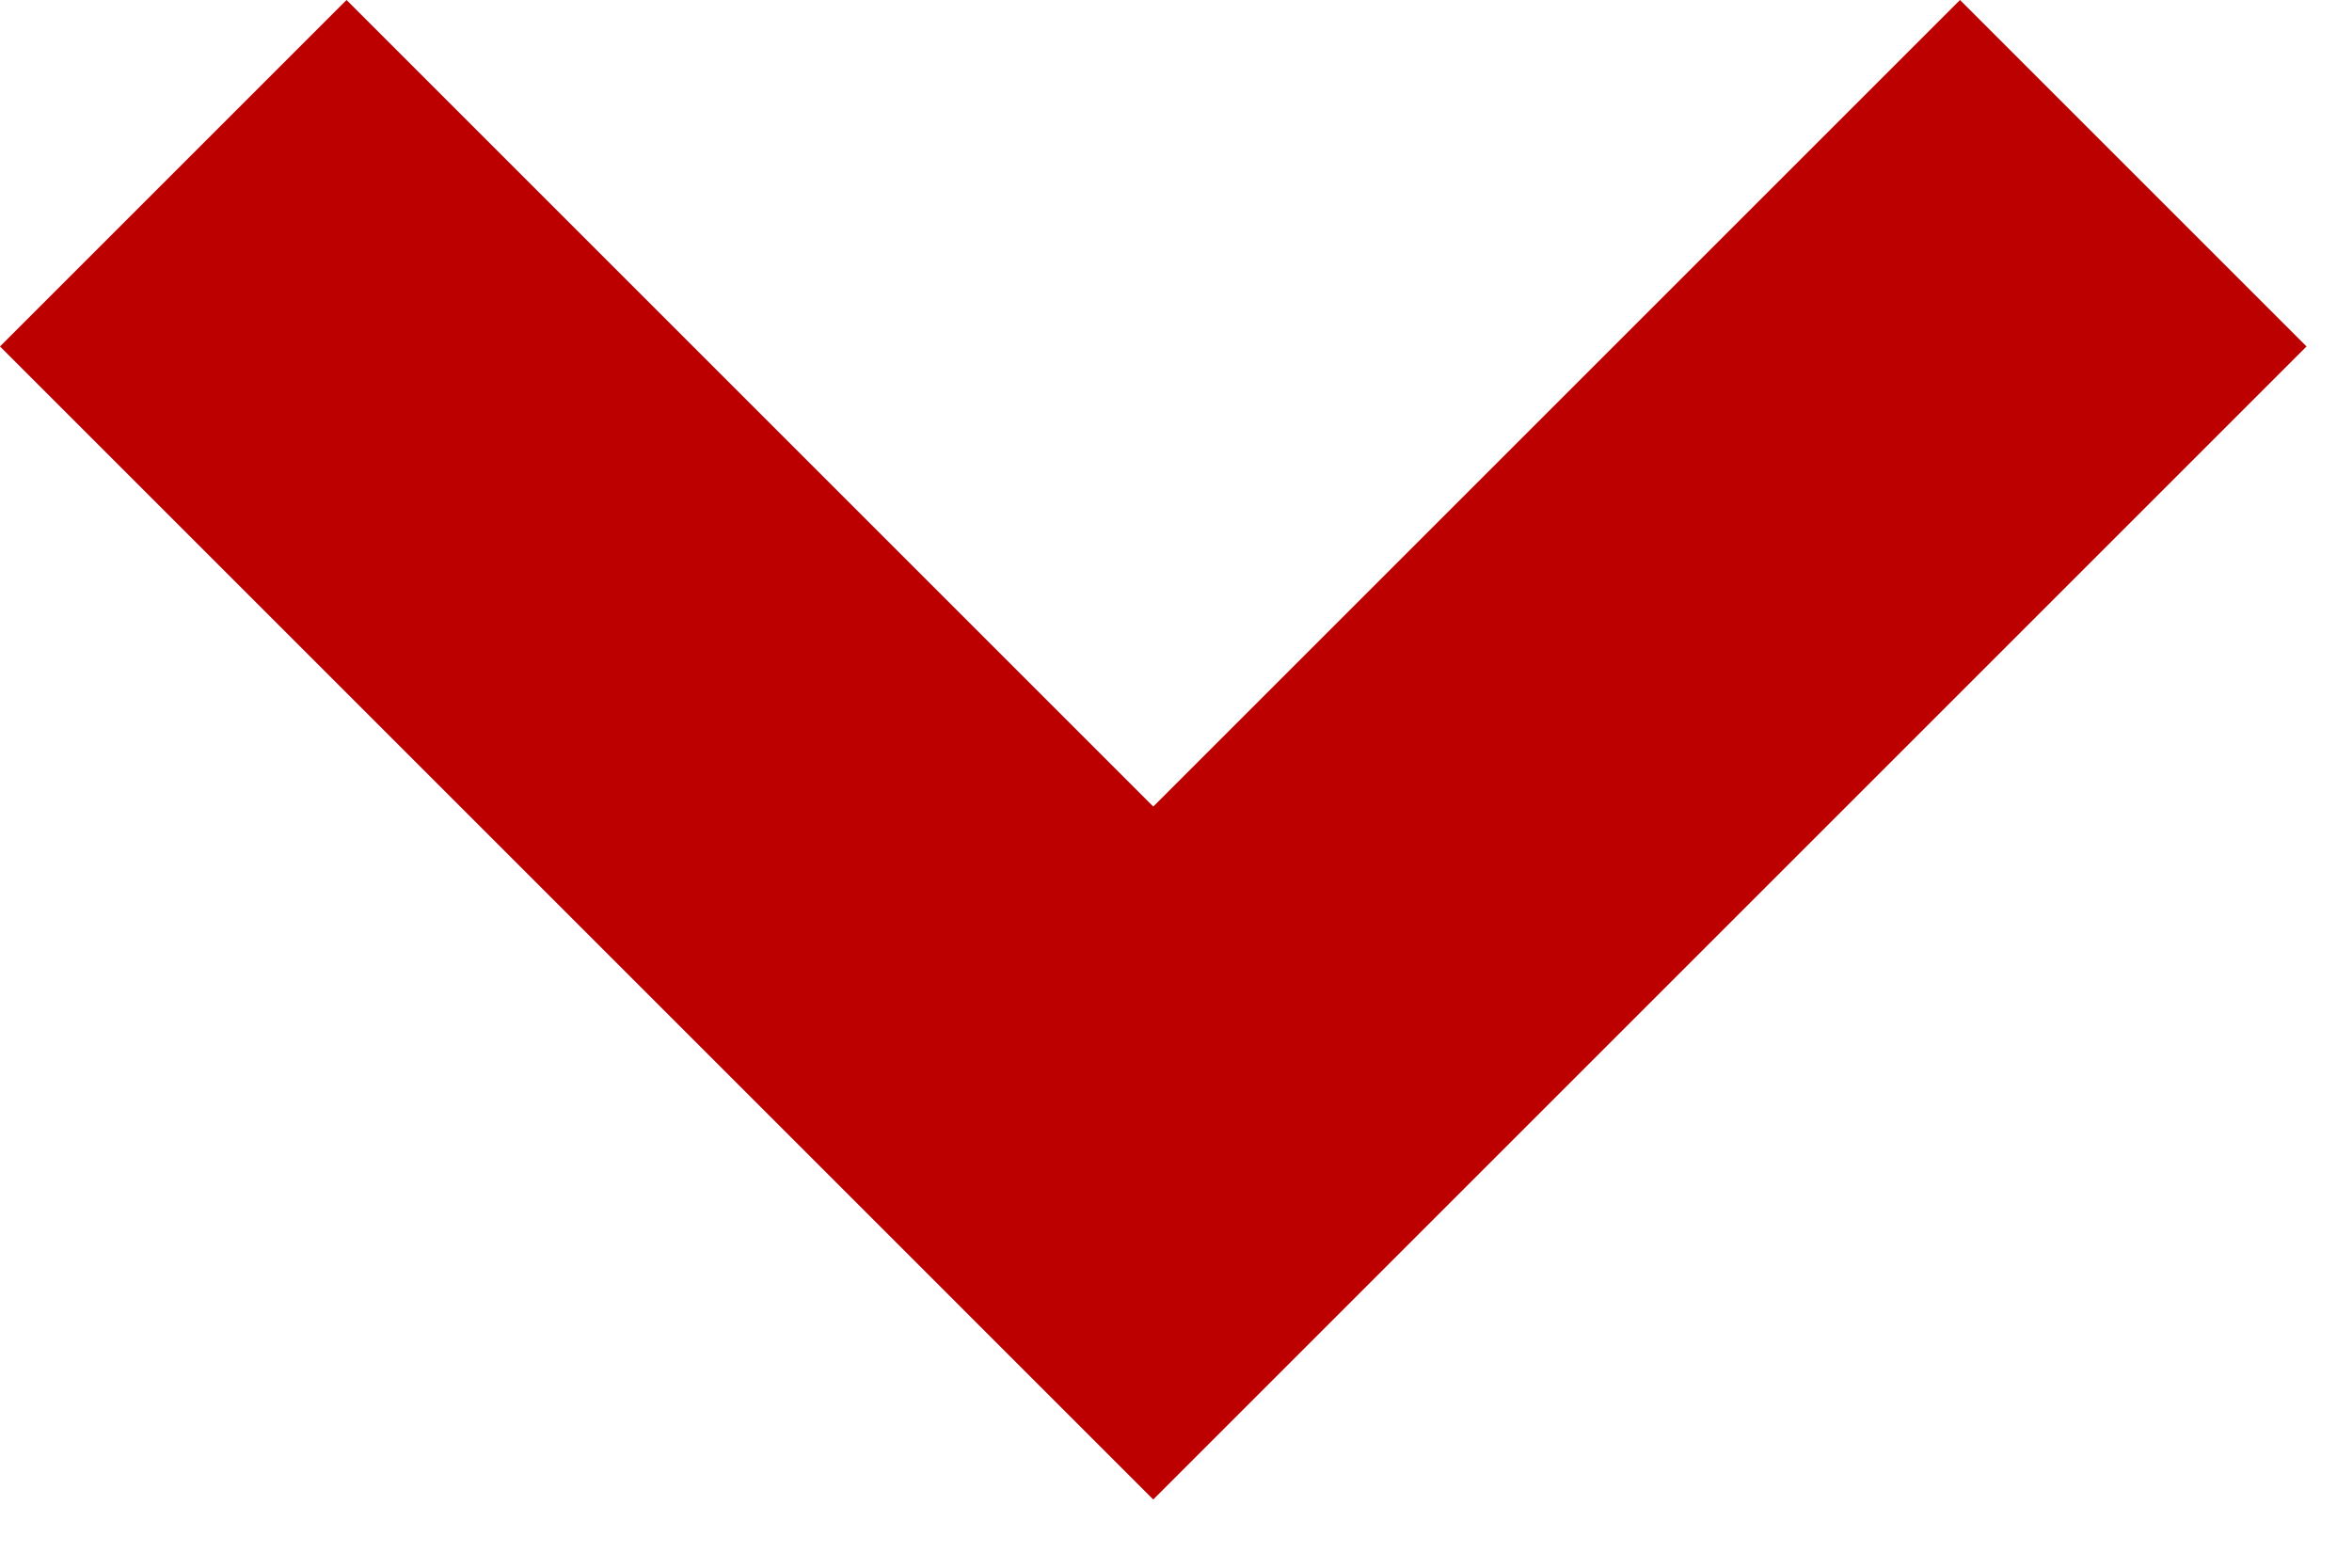 <svg width="12" height="8" viewBox="0 0 12 8" fill="none" xmlns="http://www.w3.org/2000/svg">
<path fill-rule="evenodd" clip-rule="evenodd" d="M11.768 1.768L10 0L5.884 4.116L1.768 0L-5.72205e-06 1.768L5.884 7.652L11.768 1.768Z" fill="#BC0000"/>
</svg>
